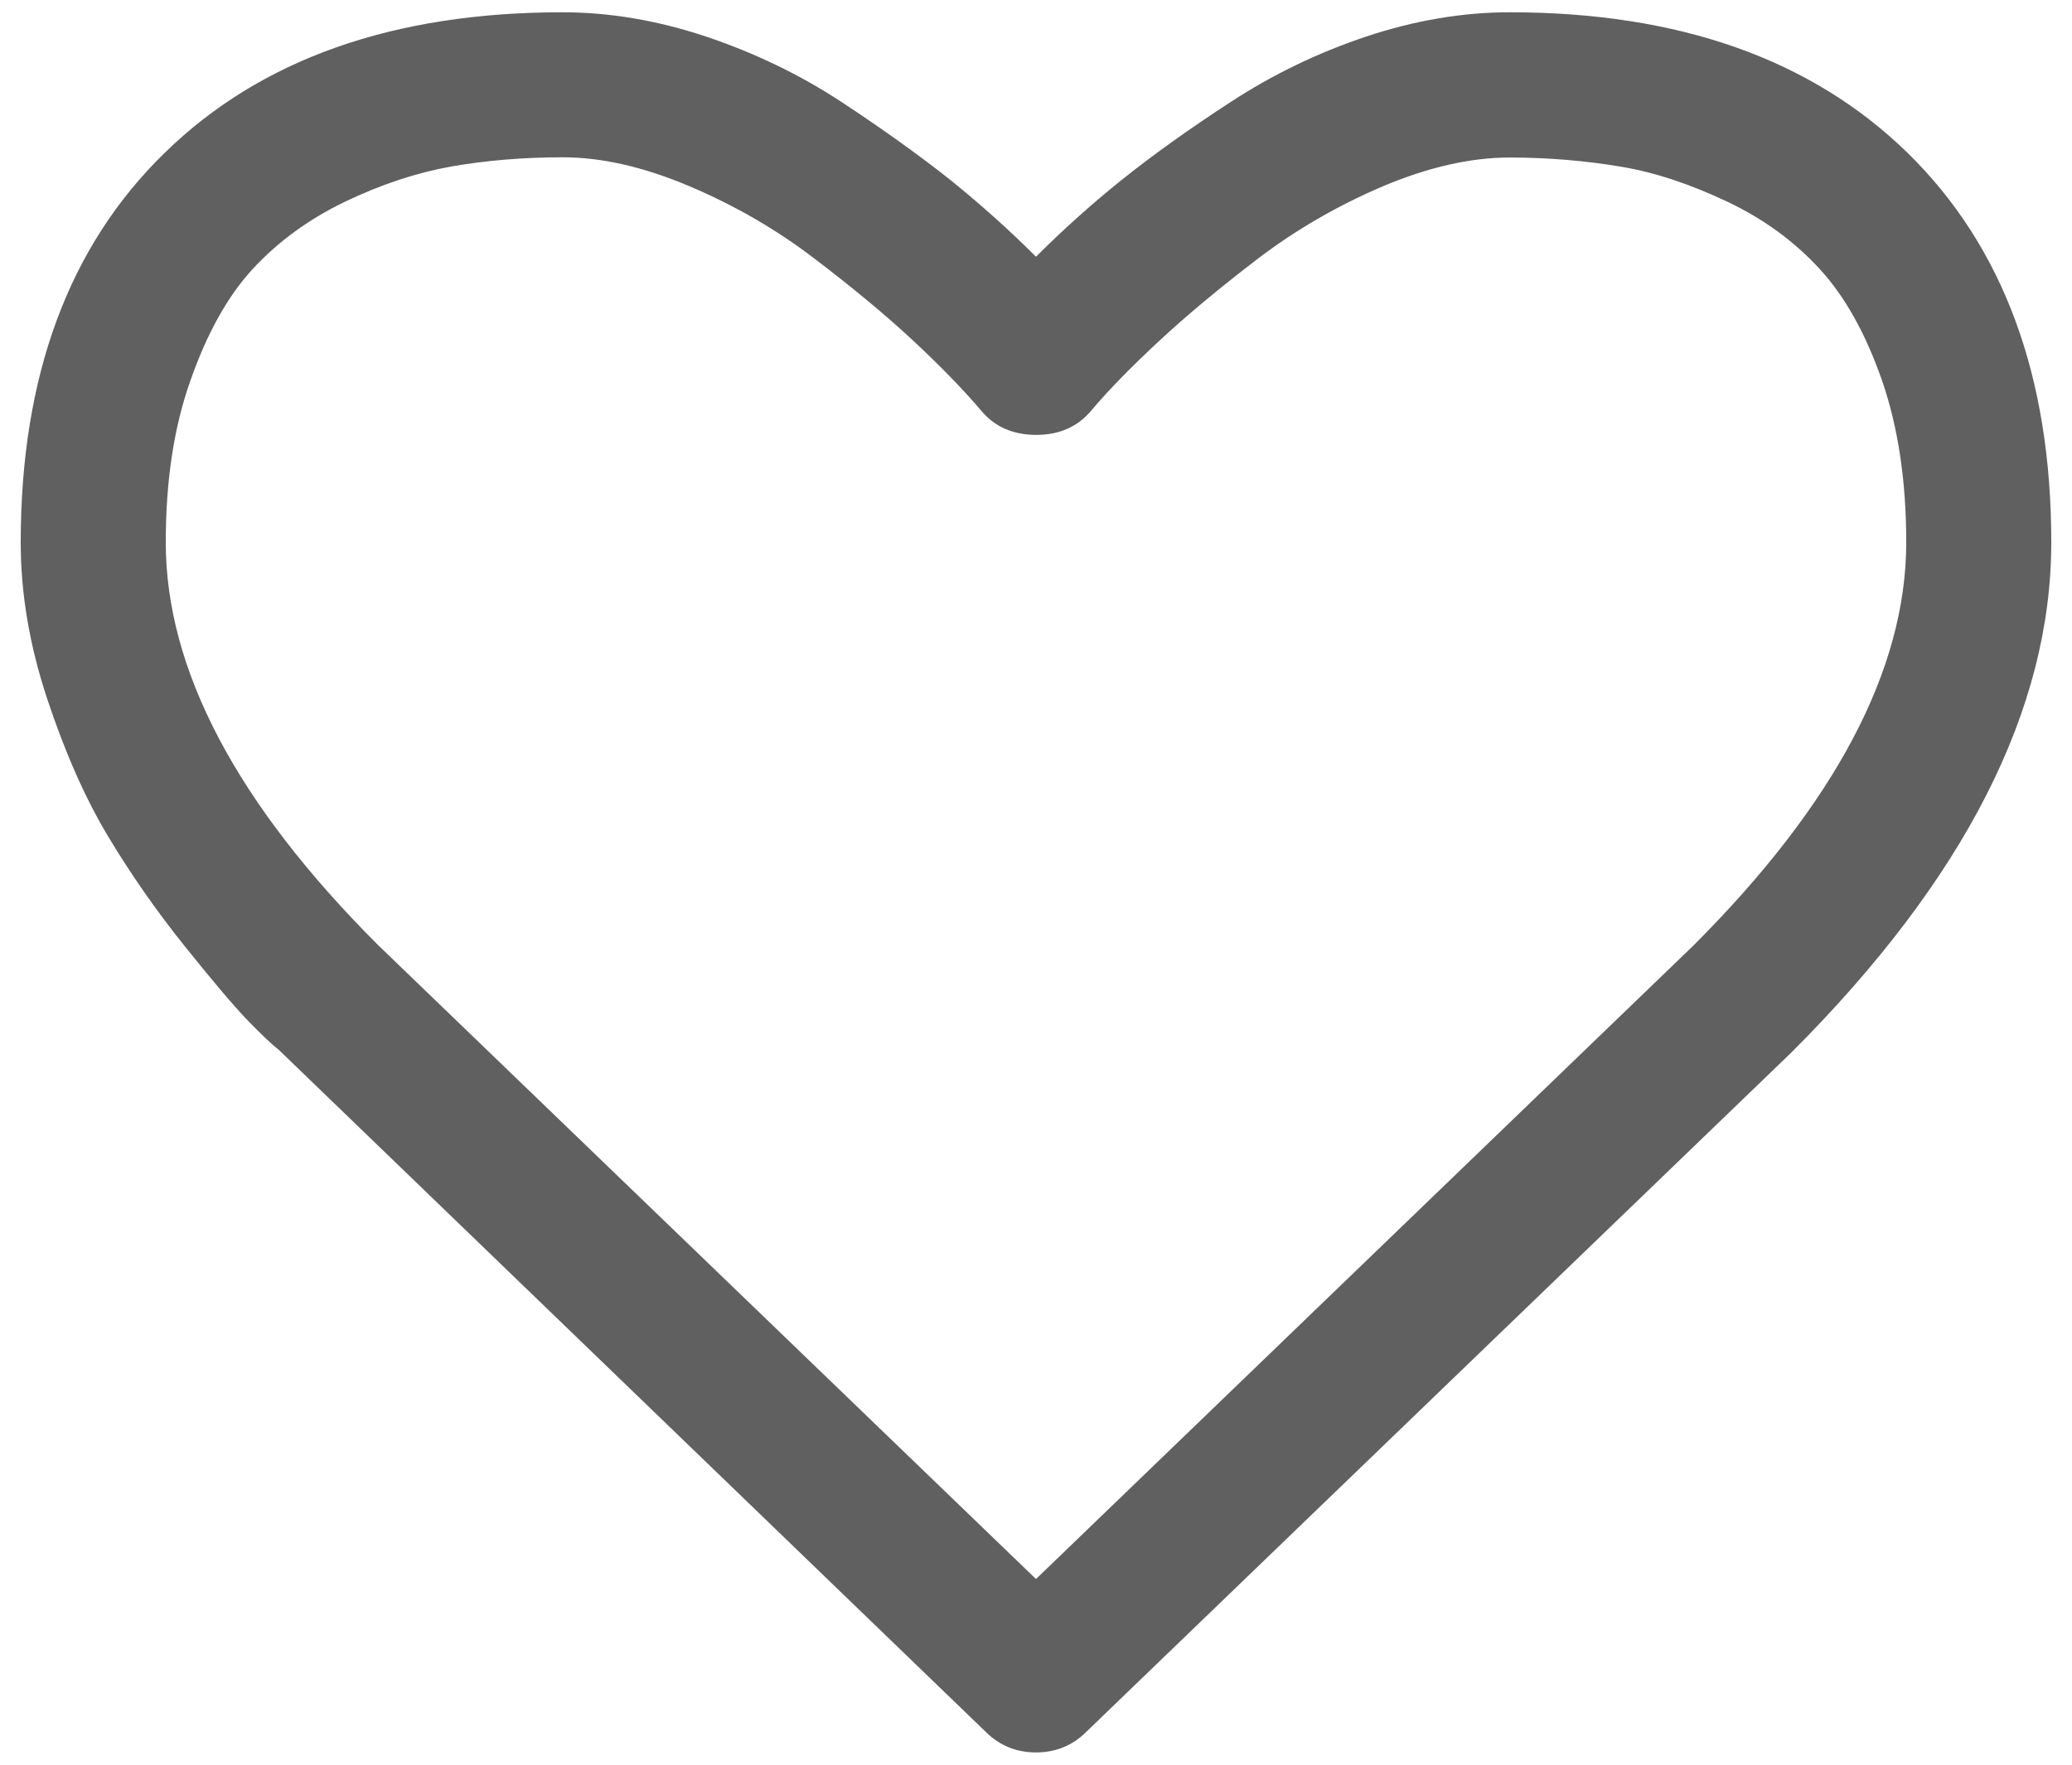 <svg width="27" height="23" viewBox="0 0 27 23" fill="none" xmlns="http://www.w3.org/2000/svg">
<path d="M26.73 7.069C26.73 9.246 25.601 11.46 23.347 13.714L14.151 22.576C13.973 22.751 13.757 22.84 13.5 22.84C13.243 22.84 13.027 22.751 12.849 22.576L3.637 13.687C3.537 13.609 3.402 13.479 3.232 13.304C3.059 13.126 2.786 12.804 2.411 12.337C2.036 11.87 1.701 11.389 1.407 10.898C1.112 10.407 0.848 9.81 0.616 9.111C0.383 8.409 0.27 7.731 0.27 7.069C0.27 4.904 0.894 3.211 2.147 1.991C3.397 0.77 5.125 0.16 7.331 0.16C7.941 0.16 8.564 0.265 9.199 0.476C9.833 0.689 10.425 0.973 10.97 1.332C11.515 1.691 11.985 2.029 12.38 2.342C12.771 2.658 13.146 2.992 13.5 3.346C13.854 2.992 14.226 2.658 14.62 2.342C15.015 2.026 15.485 1.688 16.033 1.332C16.581 0.973 17.172 0.687 17.804 0.476C18.438 0.265 19.062 0.16 19.672 0.16C21.878 0.16 23.603 0.77 24.856 1.991C26.106 3.214 26.73 4.907 26.73 7.069ZM24.84 7.069C24.84 6.273 24.735 5.568 24.524 4.958C24.311 4.348 24.041 3.862 23.711 3.505C23.382 3.146 22.98 2.852 22.507 2.628C22.032 2.404 21.573 2.247 21.119 2.172C20.666 2.096 20.183 2.053 19.672 2.053C19.162 2.053 18.608 2.18 18.02 2.428C17.431 2.679 16.886 2.995 16.389 3.373C15.892 3.754 15.466 4.108 15.112 4.437C14.758 4.766 14.461 5.066 14.226 5.344C14.048 5.56 13.808 5.668 13.503 5.668C13.198 5.668 12.955 5.56 12.779 5.344C12.544 5.069 12.25 4.766 11.893 4.434C11.54 4.105 11.113 3.751 10.616 3.373C10.12 2.992 9.577 2.679 8.986 2.428C8.394 2.177 7.844 2.05 7.333 2.05C6.82 2.05 6.337 2.091 5.886 2.169C5.432 2.25 4.971 2.401 4.498 2.628C4.026 2.855 3.626 3.146 3.294 3.505C2.962 3.865 2.695 4.351 2.481 4.961C2.265 5.568 2.16 6.273 2.16 7.069C2.16 8.722 3.081 10.472 4.922 12.313L13.5 20.58L22.064 12.326C23.914 10.477 24.84 8.725 24.84 7.069Z" fill="#606060"/>
</svg>
